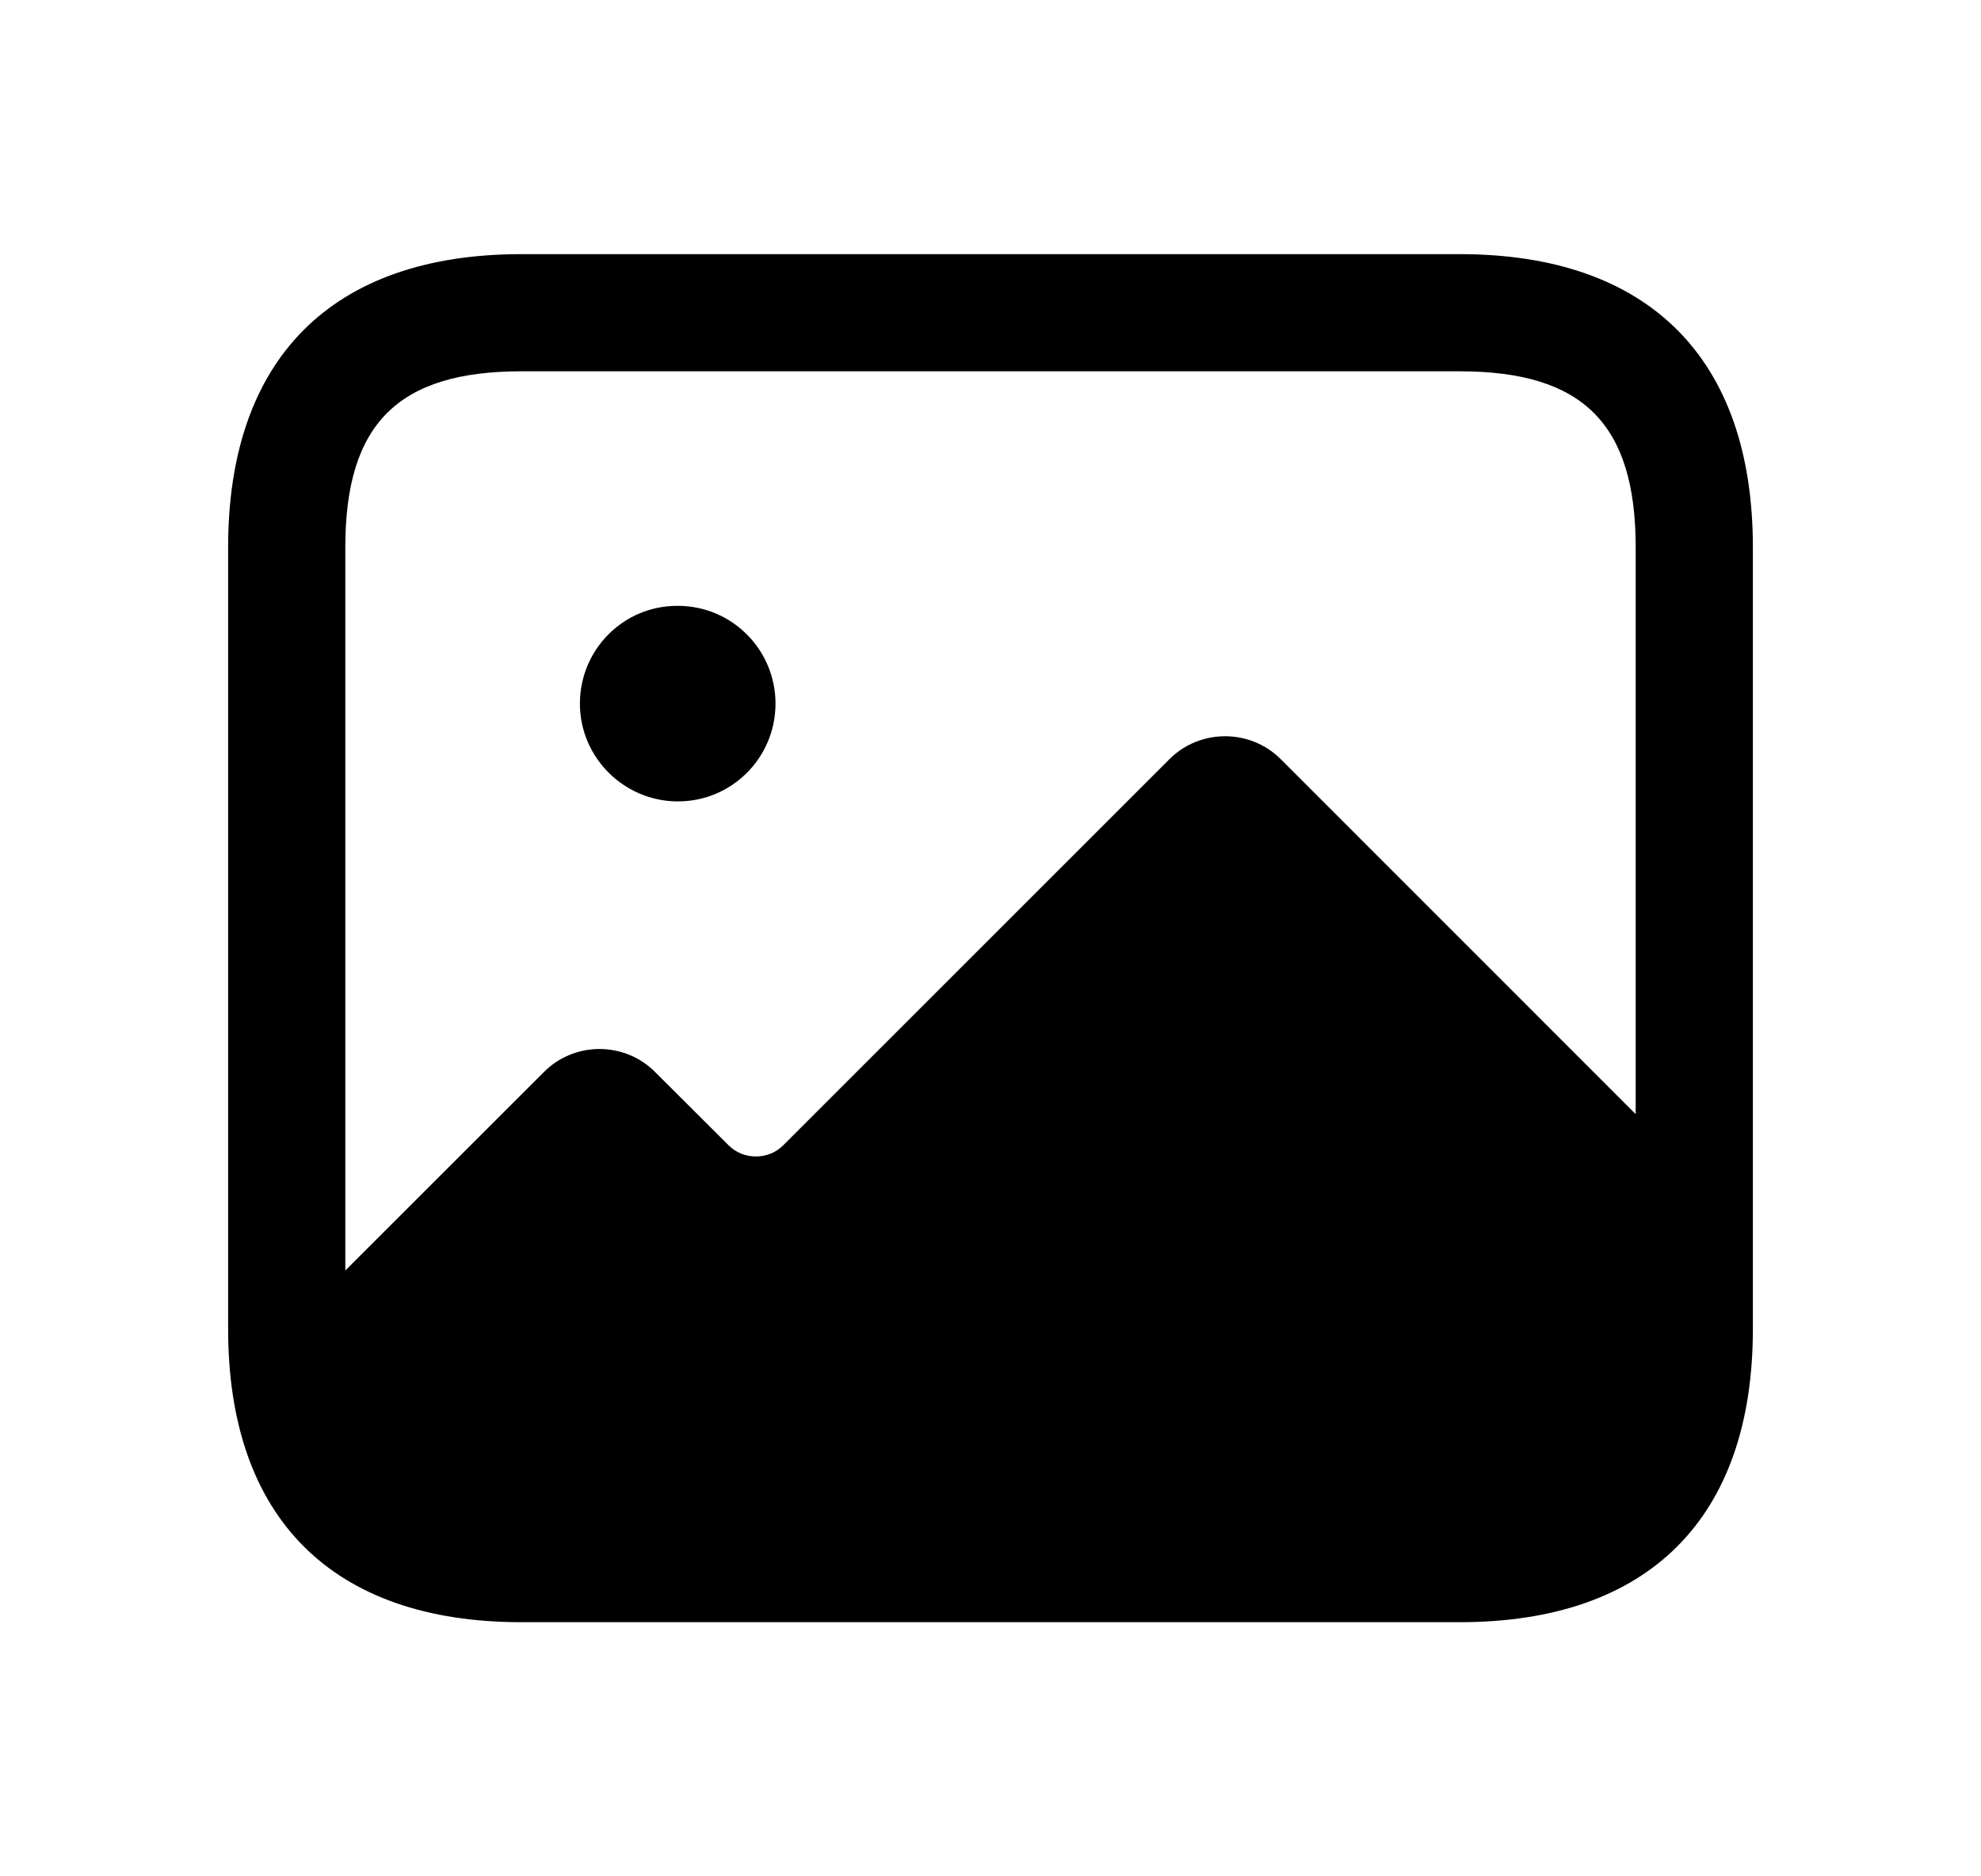 <svg width="19" height="18" viewBox="0 0 19 18" fill="none" xmlns="http://www.w3.org/2000/svg">
  <g id="Icon">
    <path id="image" d="M14 2.438H5C3.187 2.438 2.188 3.437 2.188 5.25V12.75C2.188 14.563 3.187 15.562 5 15.562H14C15.813 15.562 16.812 14.563 16.812 12.75V5.25C16.812 3.437 15.813 2.438 14 2.438ZM5 3.562H14C15.183 3.562 15.688 4.067 15.688 5.25V10.688L12.283 7.282C11.99 6.99 11.51 6.99 11.217 7.282L7.512 10.987C7.37 11.13 7.13 11.13 6.988 10.987L6.282 10.283C5.99 9.99 5.51 9.99 5.218 10.283L3.312 12.188V5.25C3.312 4.067 3.817 3.562 5 3.562ZM5.562 6.75C5.562 6.232 5.978 5.812 6.495 5.812H6.502C7.019 5.812 7.438 6.232 7.438 6.75C7.438 7.268 7.02 7.688 6.502 7.688C5.986 7.688 5.562 7.268 5.562 6.75Z" fill="currentColor"/>
  </g>
</svg>
